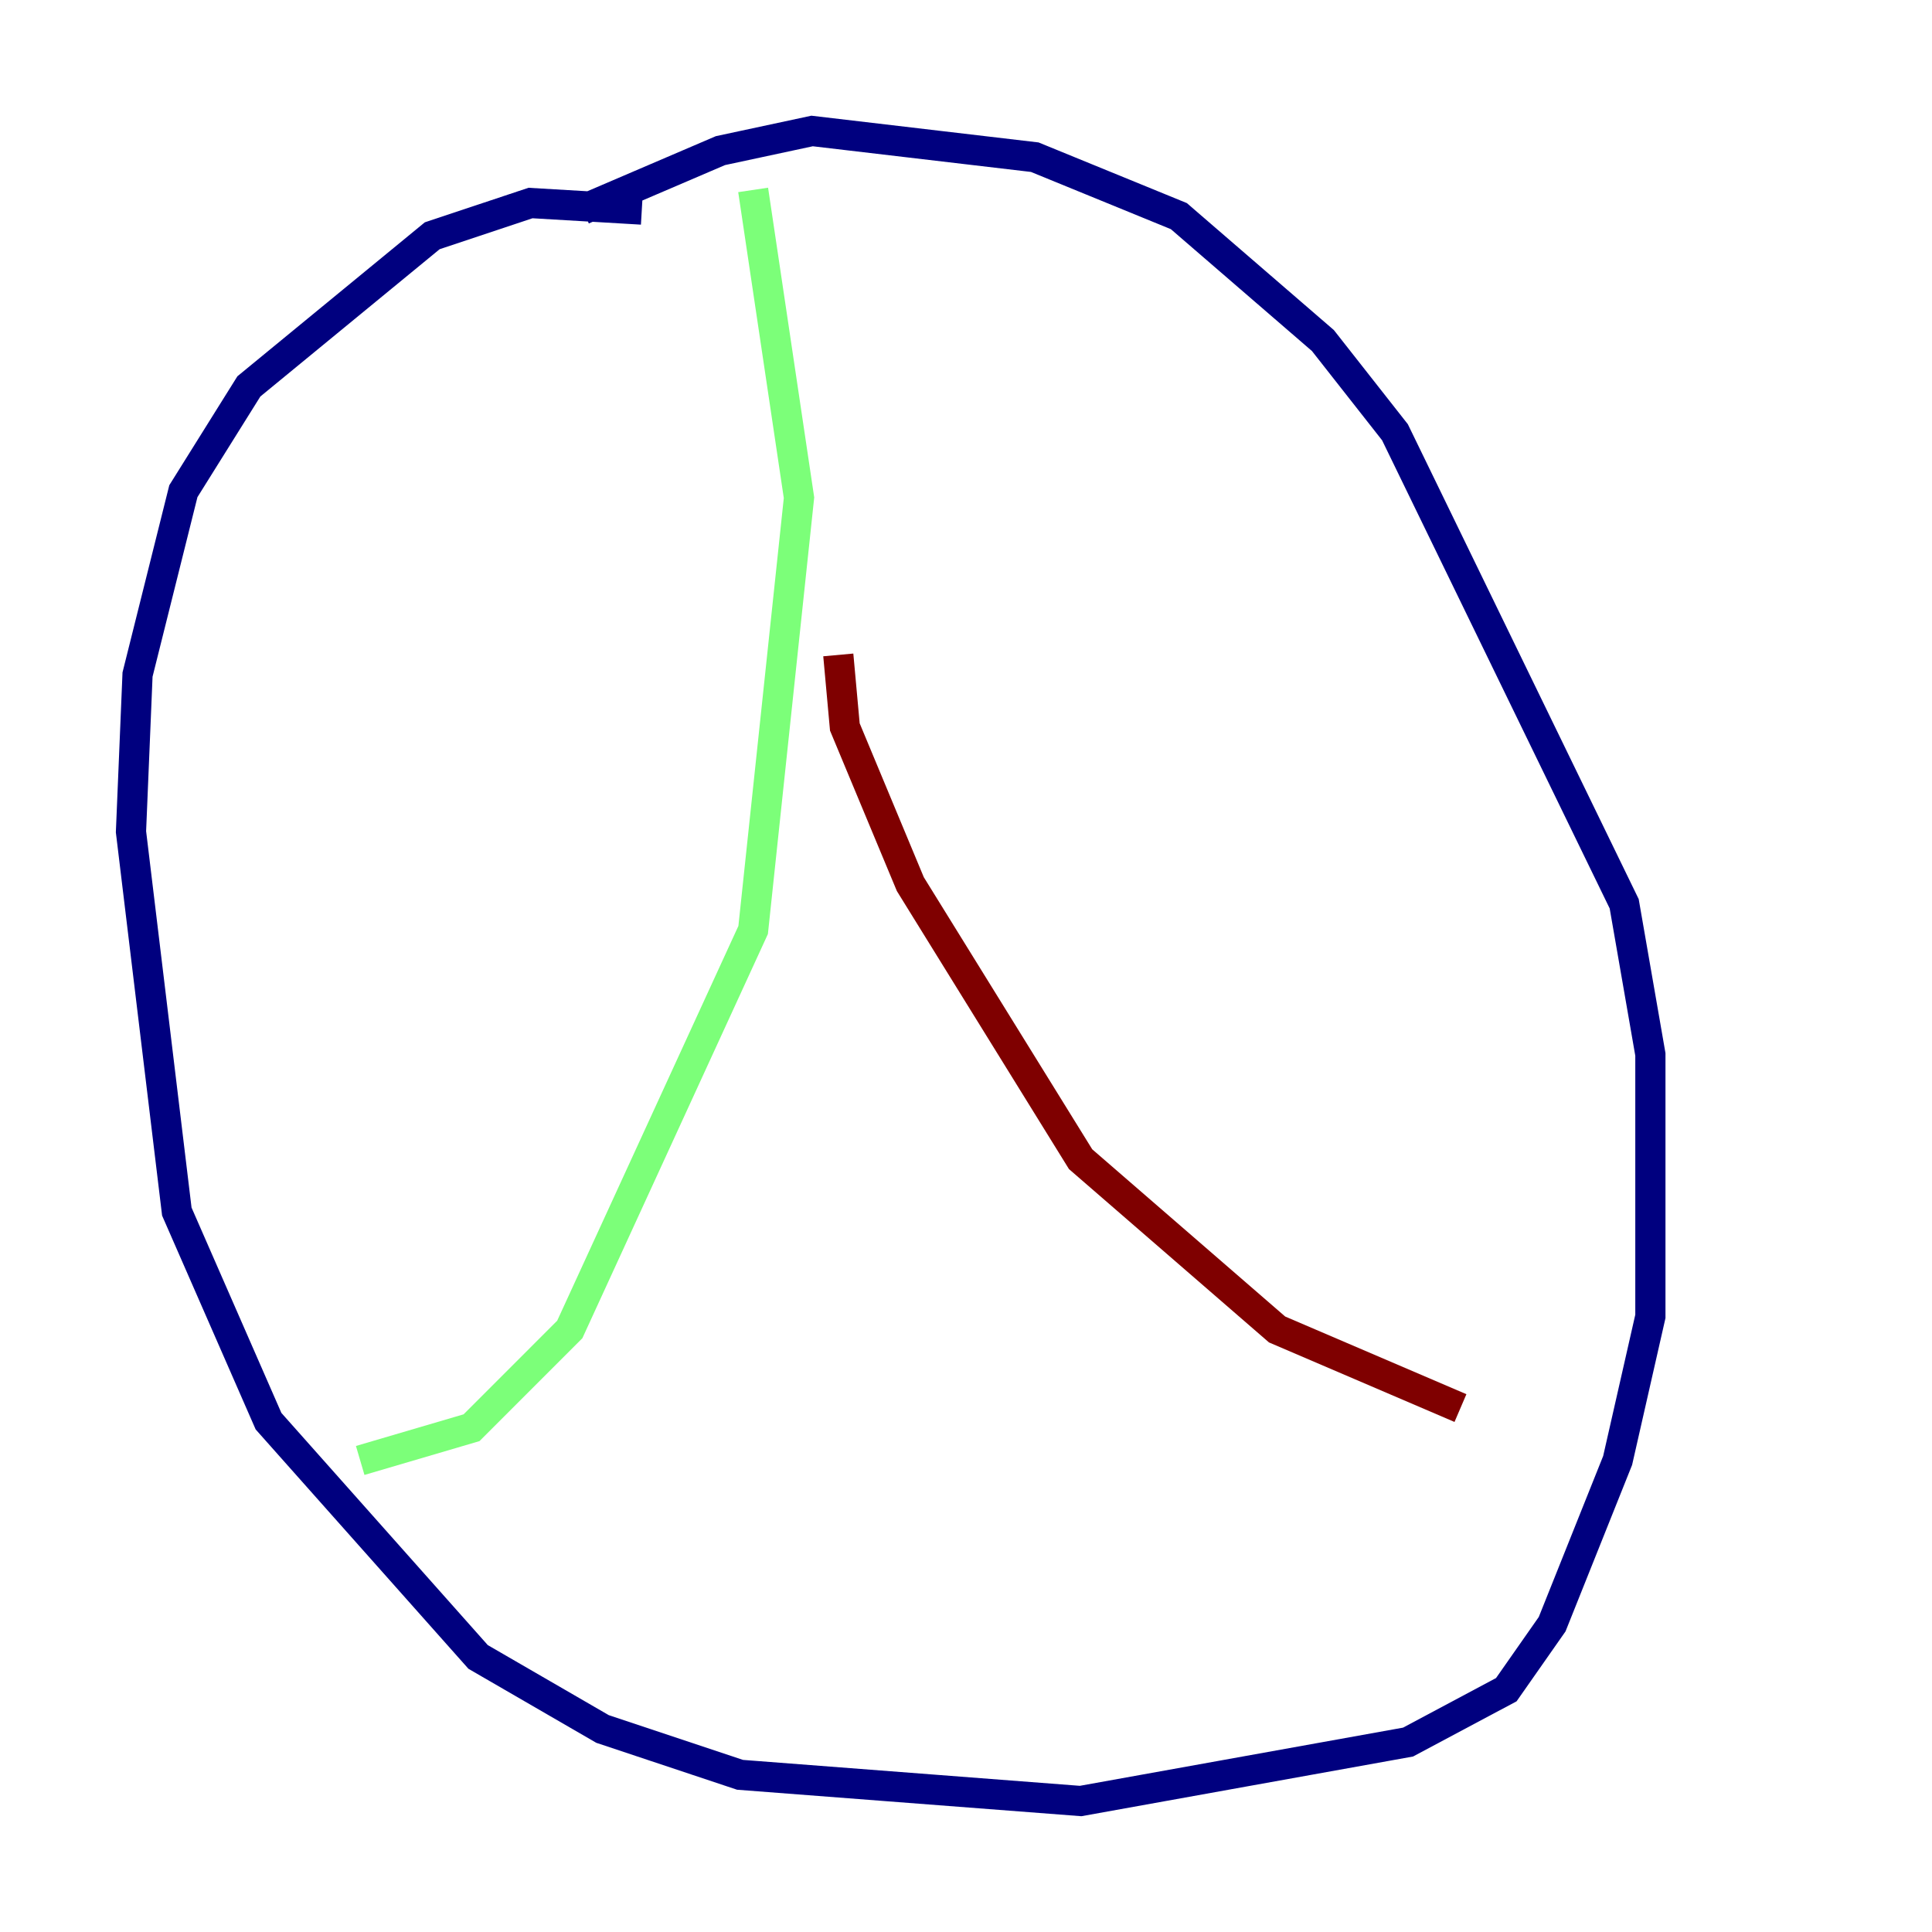 <?xml version="1.0" encoding="utf-8" ?>
<svg baseProfile="tiny" height="128" version="1.2" viewBox="0,0,128,128" width="128" xmlns="http://www.w3.org/2000/svg" xmlns:ev="http://www.w3.org/2001/xml-events" xmlns:xlink="http://www.w3.org/1999/xlink"><defs /><polyline fill="none" points="42.522,13.885 35.146,13.451 28.637,15.62 16.488,25.6 12.149,32.542 9.112,44.691 8.678,55.105 11.715,80.271 17.79,94.156 31.675,109.776 39.919,114.549 49.031,117.586 71.593,119.322 93.288,115.417 99.797,111.946 102.834,107.607 107.173,96.759 109.342,87.214 109.342,69.858 107.607,59.878 92.42,28.637 87.647,22.563 78.102,14.319 68.556,10.414 53.803,8.678 47.729,9.98 38.617,13.885" stroke="#00007f" stroke-width="2" /><polyline fill="none" points="49.898,12.583 52.936,32.976 49.898,61.614 37.749,88.081 31.241,94.59 23.864,96.759" stroke="#7cff79" stroke-width="2" /><polyline fill="none" points="55.539,43.39 55.973,48.163 60.312,58.576 71.593,76.8 84.61,88.081 96.759,93.288" stroke="#7f0000" stroke-width="2" /></svg>